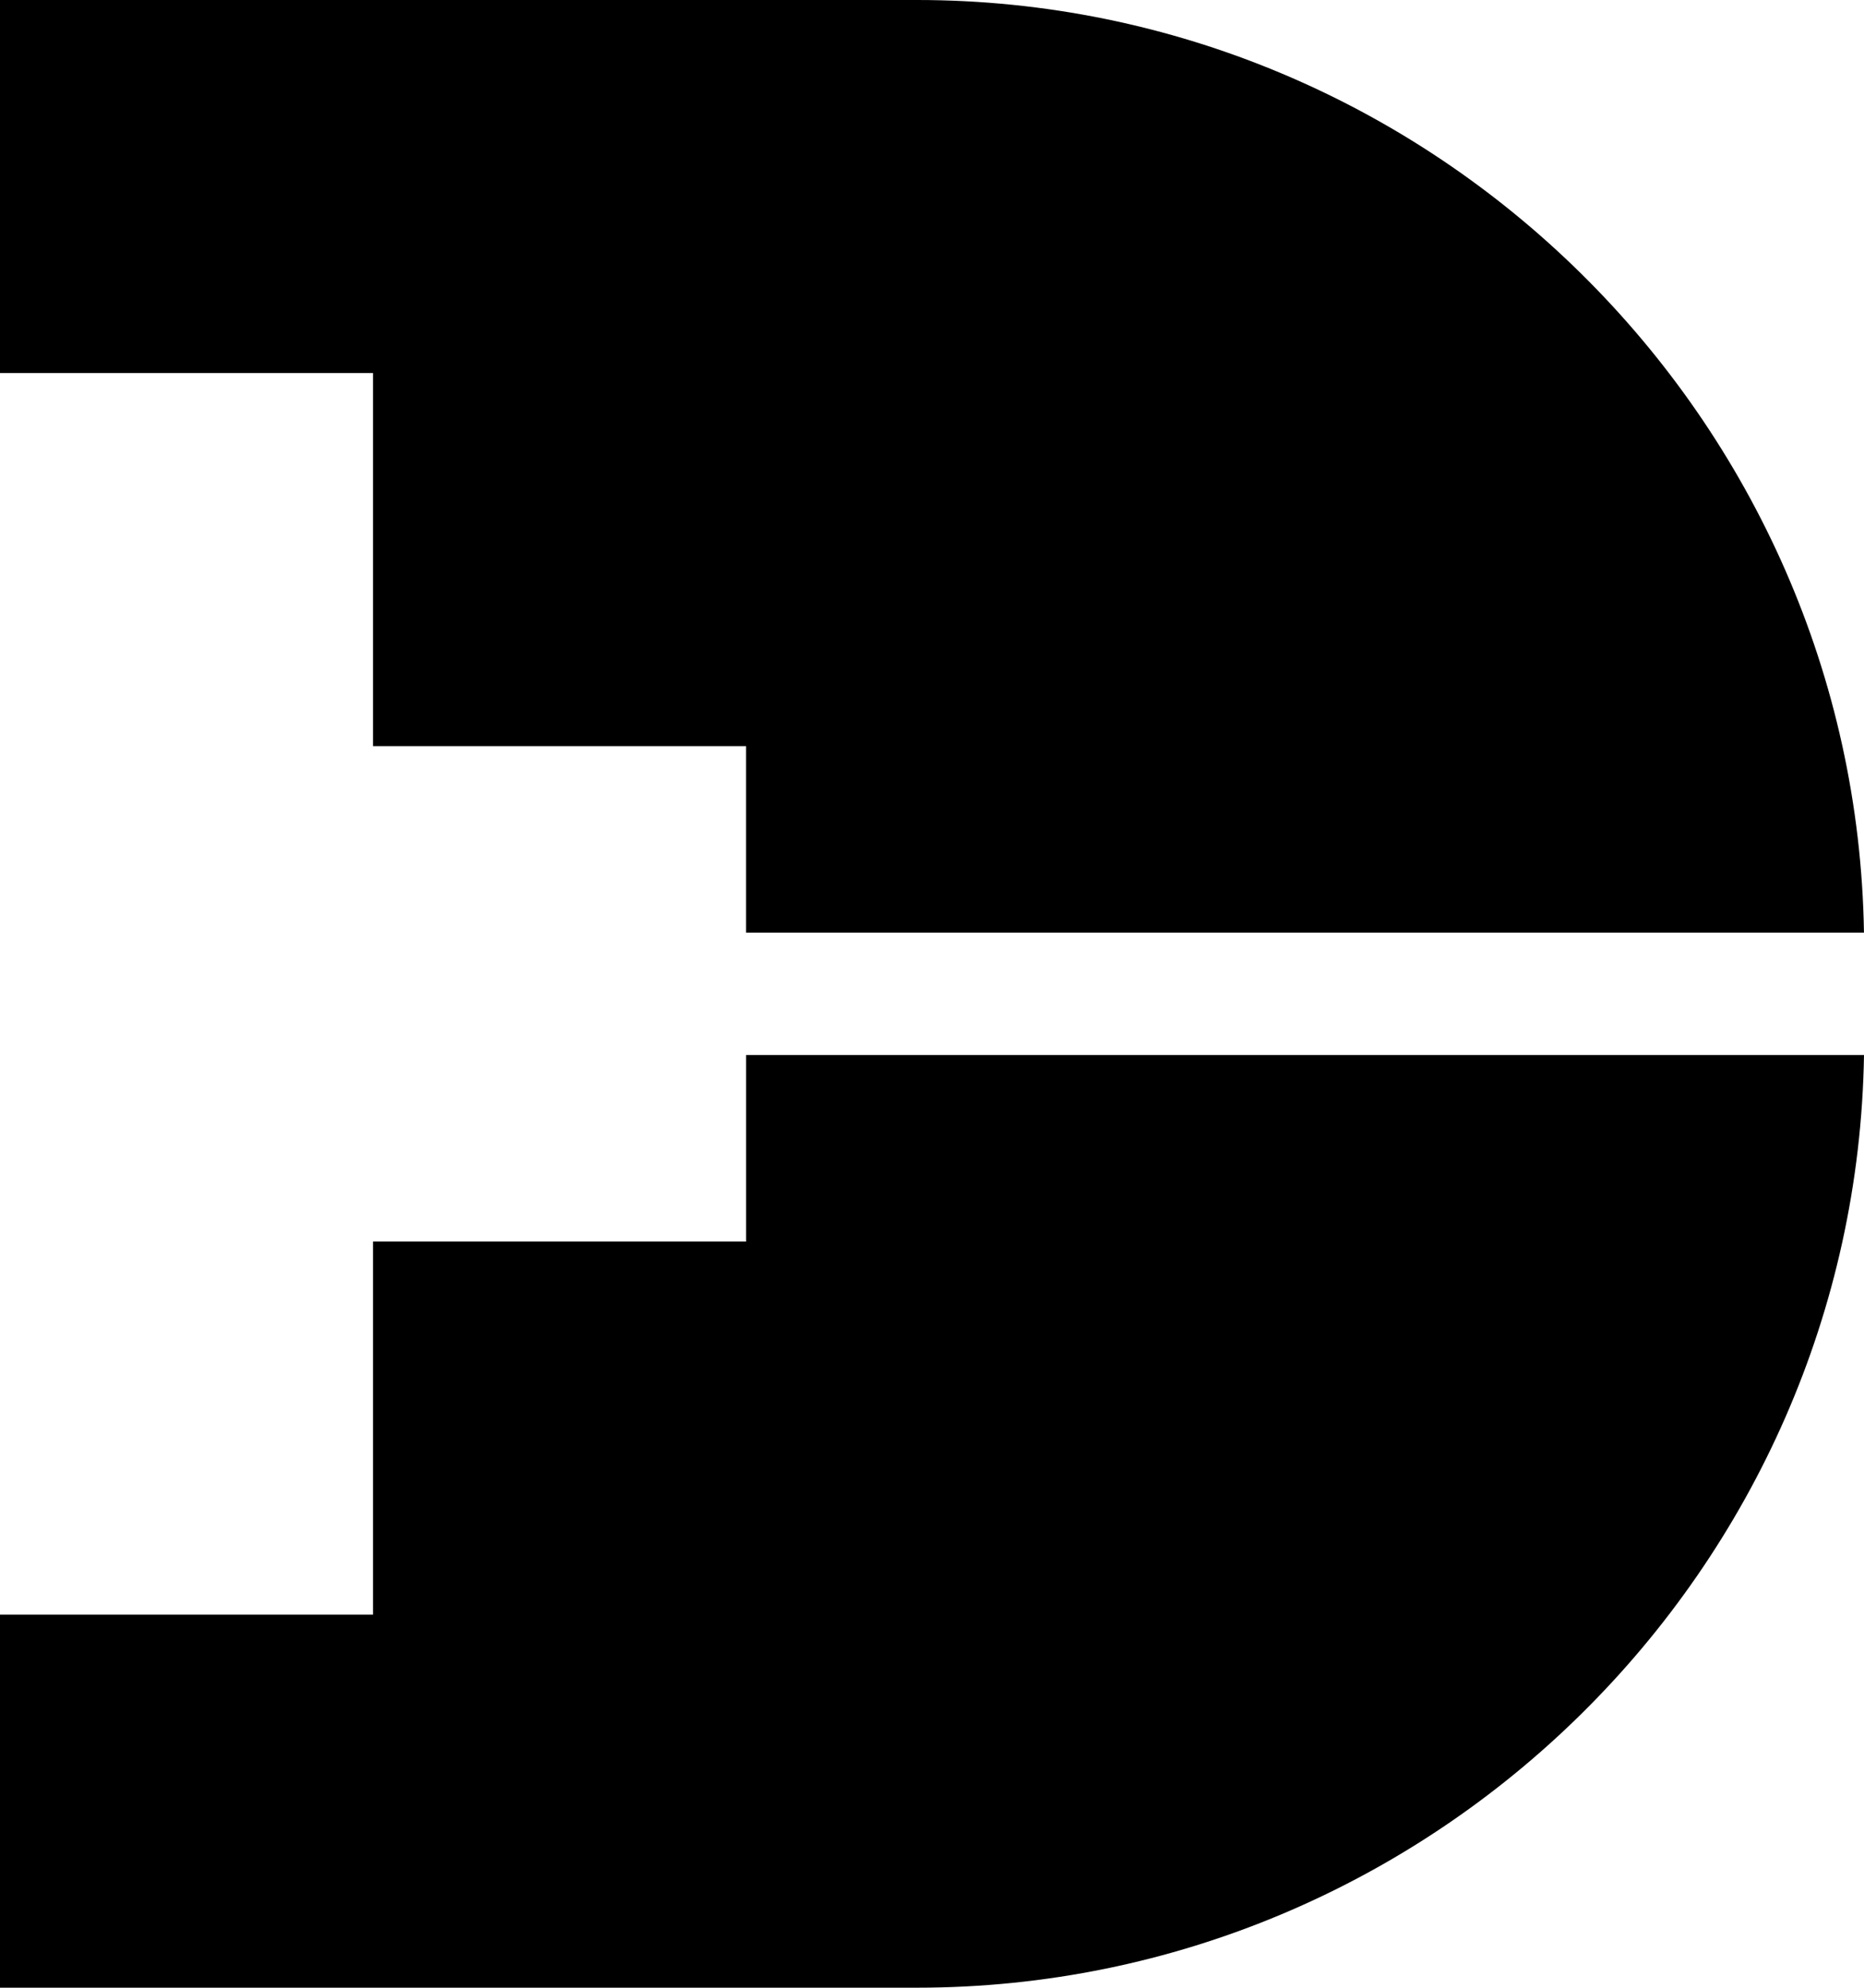 <svg id="Layer_1" data-name="Layer 1" xmlns="http://www.w3.org/2000/svg" viewBox="0 0 590.76 629.9">   <path d="M118.22,236.45h118.22v59.11h354.31C588.21,132.57,454.18,0,290.61,0H0V118.22H118.22v118.22Z"></path>   <path d="M236.45,334.34v59.11H118.22v118.22H0v118.22H290.61c163.57,0,297.6-132.57,300.15-295.56H236.45Z"></path> </svg>
